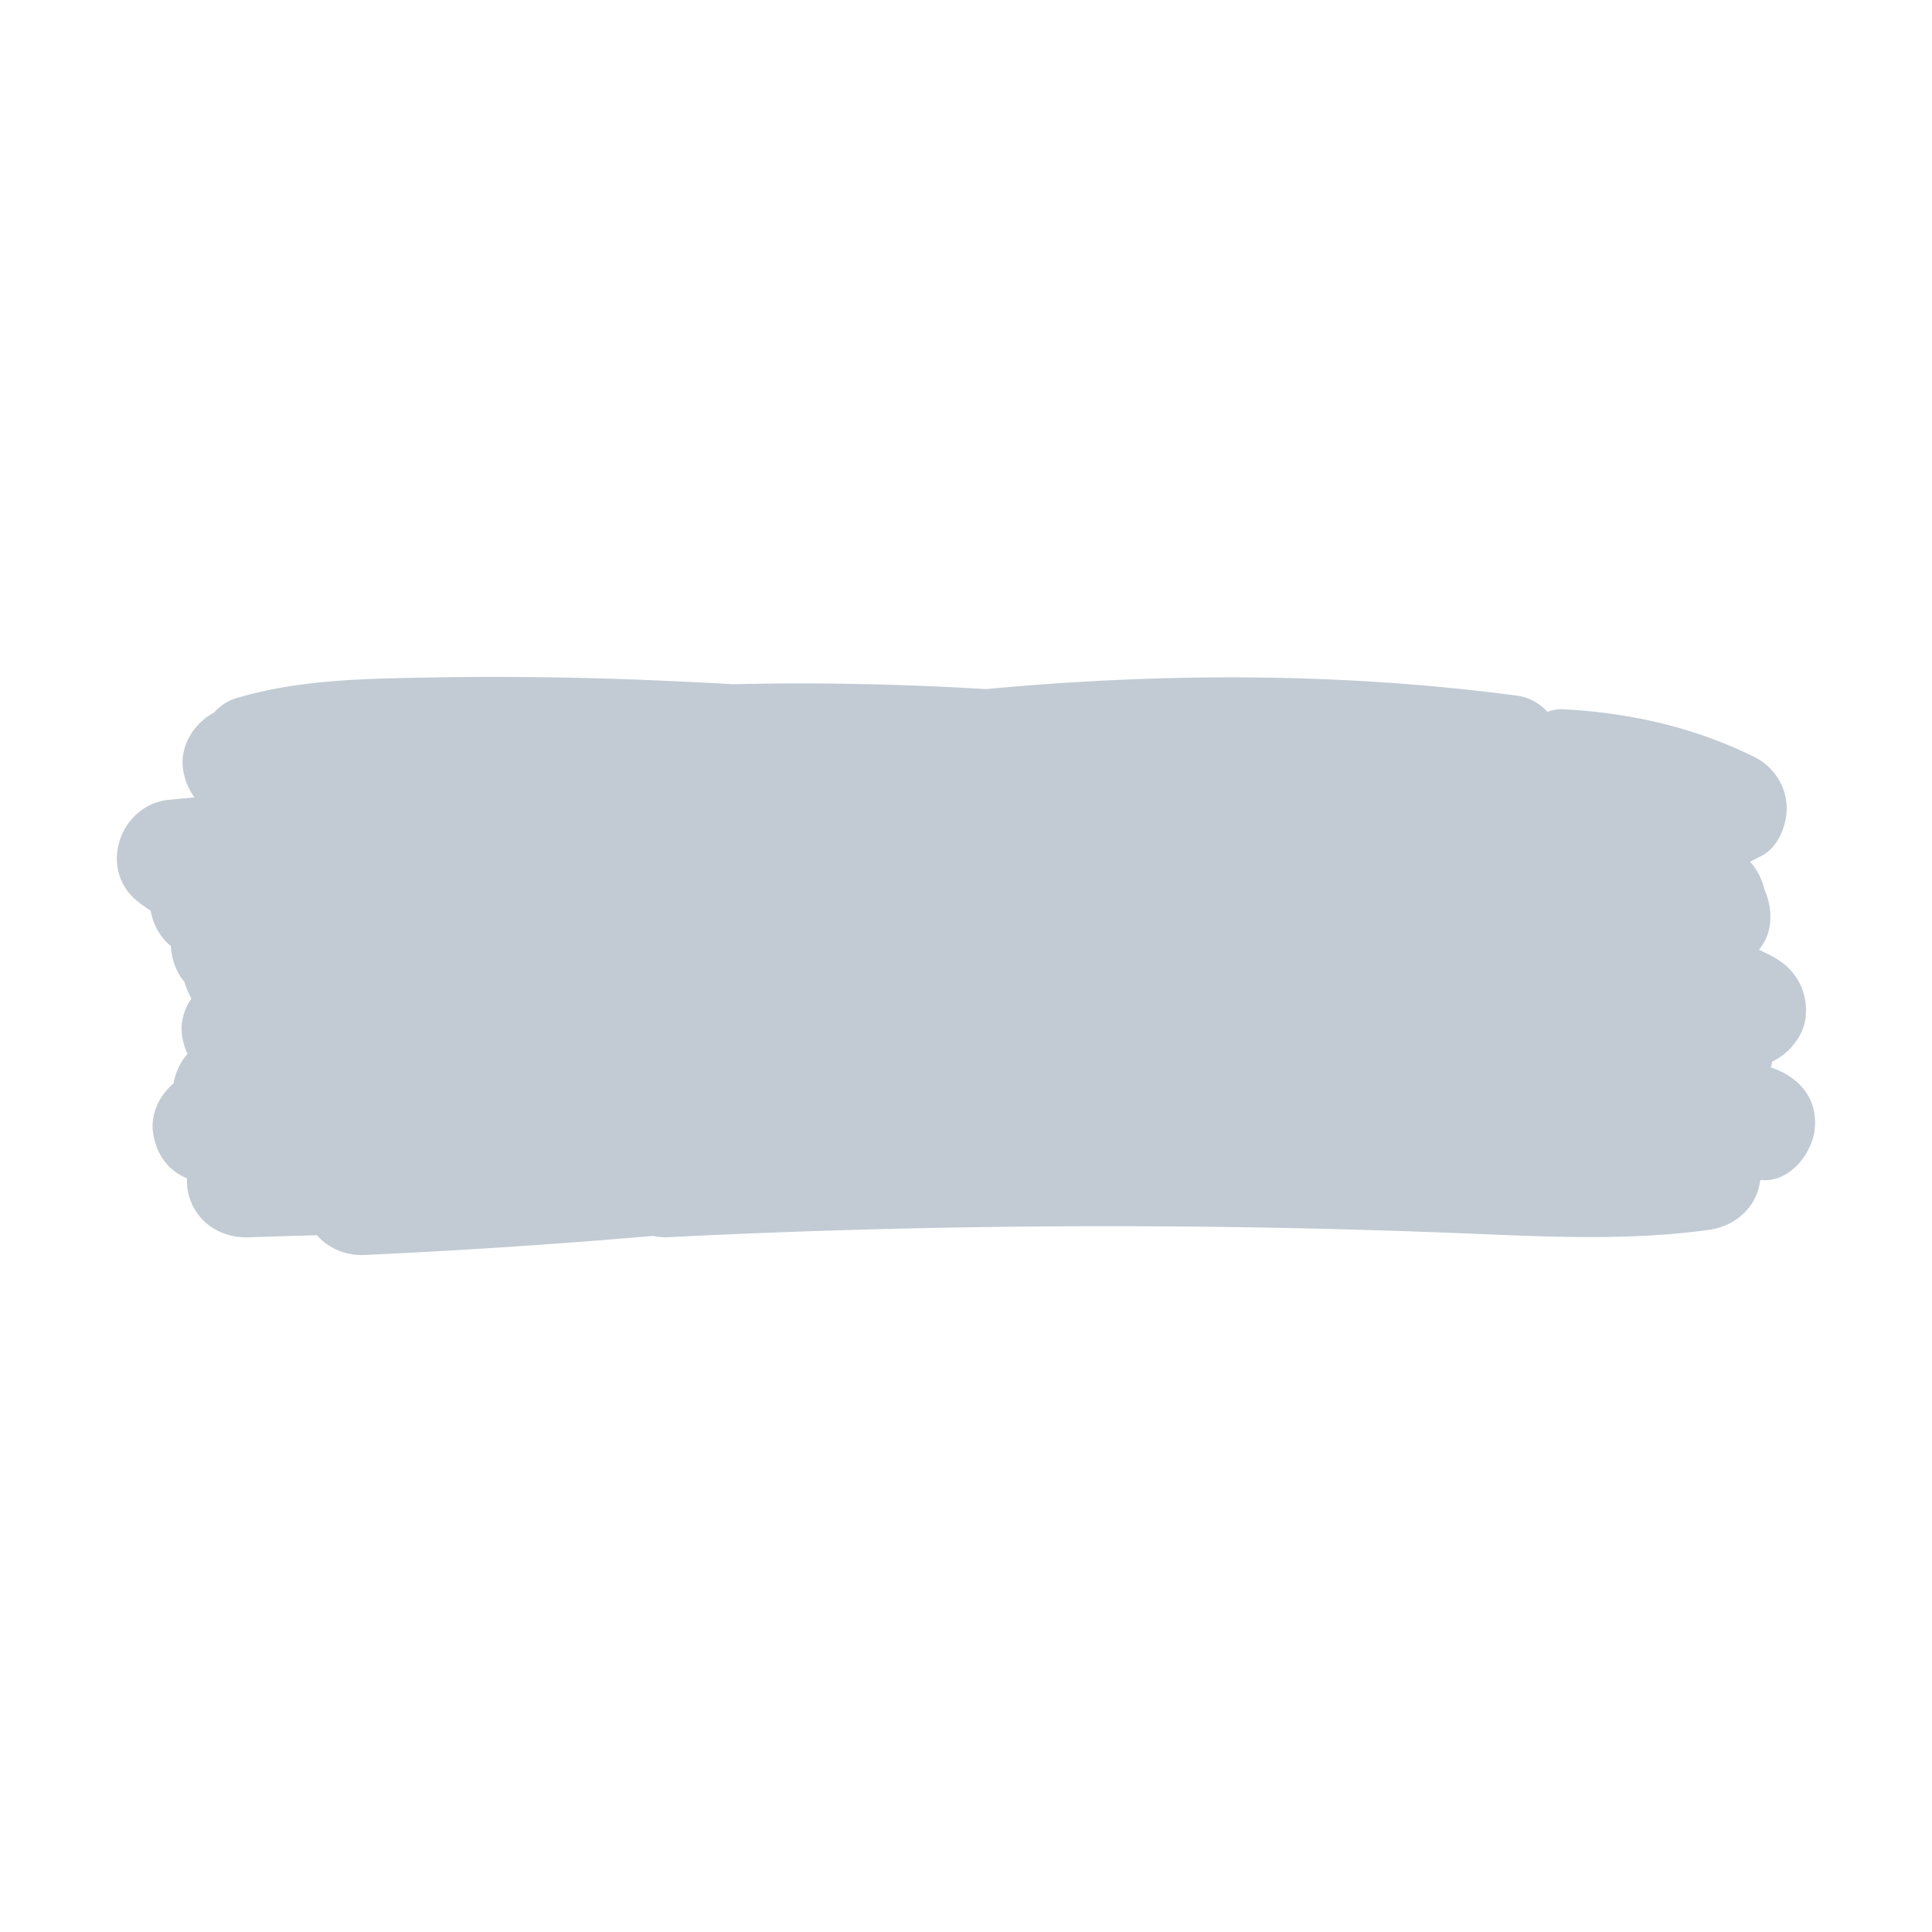 <svg xmlns="http://www.w3.org/2000/svg" viewBox="0 0 600 600"><path fill="none" d="M549.95 331.52c.17-.61.3-1.22.4-1.82 5.2-2.41 9.54-7.81 10.3-13.08 1.17-8.12-2.58-15.42-9.76-19.35-1.52-.83-3.06-1.59-4.62-2.32 1.71-2.06 2.92-4.6 3.36-7.62.52-3.63-.09-7.59-1.68-11.08-.7-3.19-2.26-6.22-4.46-8.64 1.27-.62 2.53-1.25 3.79-1.93 5.33-2.87 8-10.33 7.54-16.01-.51-6.3-4.38-11.8-10.01-14.59-18.73-9.25-38.57-13.72-59.32-14.81-1.7-.09-3.36.21-4.93.8-2.43-2.64-5.62-4.52-9.35-5.02-54.74-7.24-110.11-7.18-165.02-2.04a944.37 944.37 0 00-78.74-1.52c-2.32-.14-4.64-.26-6.97-.39-16.89-.9-33.78-1.53-50.69-1.76-15.92-.22-31.84-.12-47.76.3-16.54.43-32.85 1.46-48.81 6.23-2.56.76-4.89 2.37-6.79 4.45-6.15 3.27-10.51 10.21-9.63 17.24.43 3.44 1.72 6.54 3.63 9.1-2.66.22-5.32.46-7.97.72-15.13 1.5-22.06 21.21-10.08 31.26a35.43 35.43 0 004.41 3.15c.82 4.61 3.07 8.4 6.29 11.03.01.46.04.92.1 1.37.49 3.9 1.95 7.19 4.11 9.77.49 1.77 1.23 3.5 2.18 5.12-2.26 3.27-3.47 7.24-2.96 11.26.27 2.15.88 4.15 1.74 5.97l-.33.36c-1.97 2.32-3.49 5.57-4.04 8.82-4.35 3.67-7.09 9.32-6.37 15.02.91 7.21 4.9 12.04 10.56 14.47-.06 1.48.05 2.93.35 4.32 1.93 8.84 9.71 14.22 18.64 13.95 7.13-.22 14.26-.43 21.39-.65 3.54 4.08 8.9 6.41 14.74 6.14 29.92-1.36 59.81-3.34 89.65-5.92 1.56.33 3.2.48 4.9.39 83.79-4.19 167.74-4.49 251.56-.99 23.79 1 47.66 1.98 71.33-1.26 8.4-1.15 15-7.08 16.03-15.49.29.01.57.03.86.04 8.79.44 15.74-8.95 16.16-16.77.49-9.23-5.43-15.49-13.74-18.23z" style="fill:#355070;opacity:0.3"></path></svg>